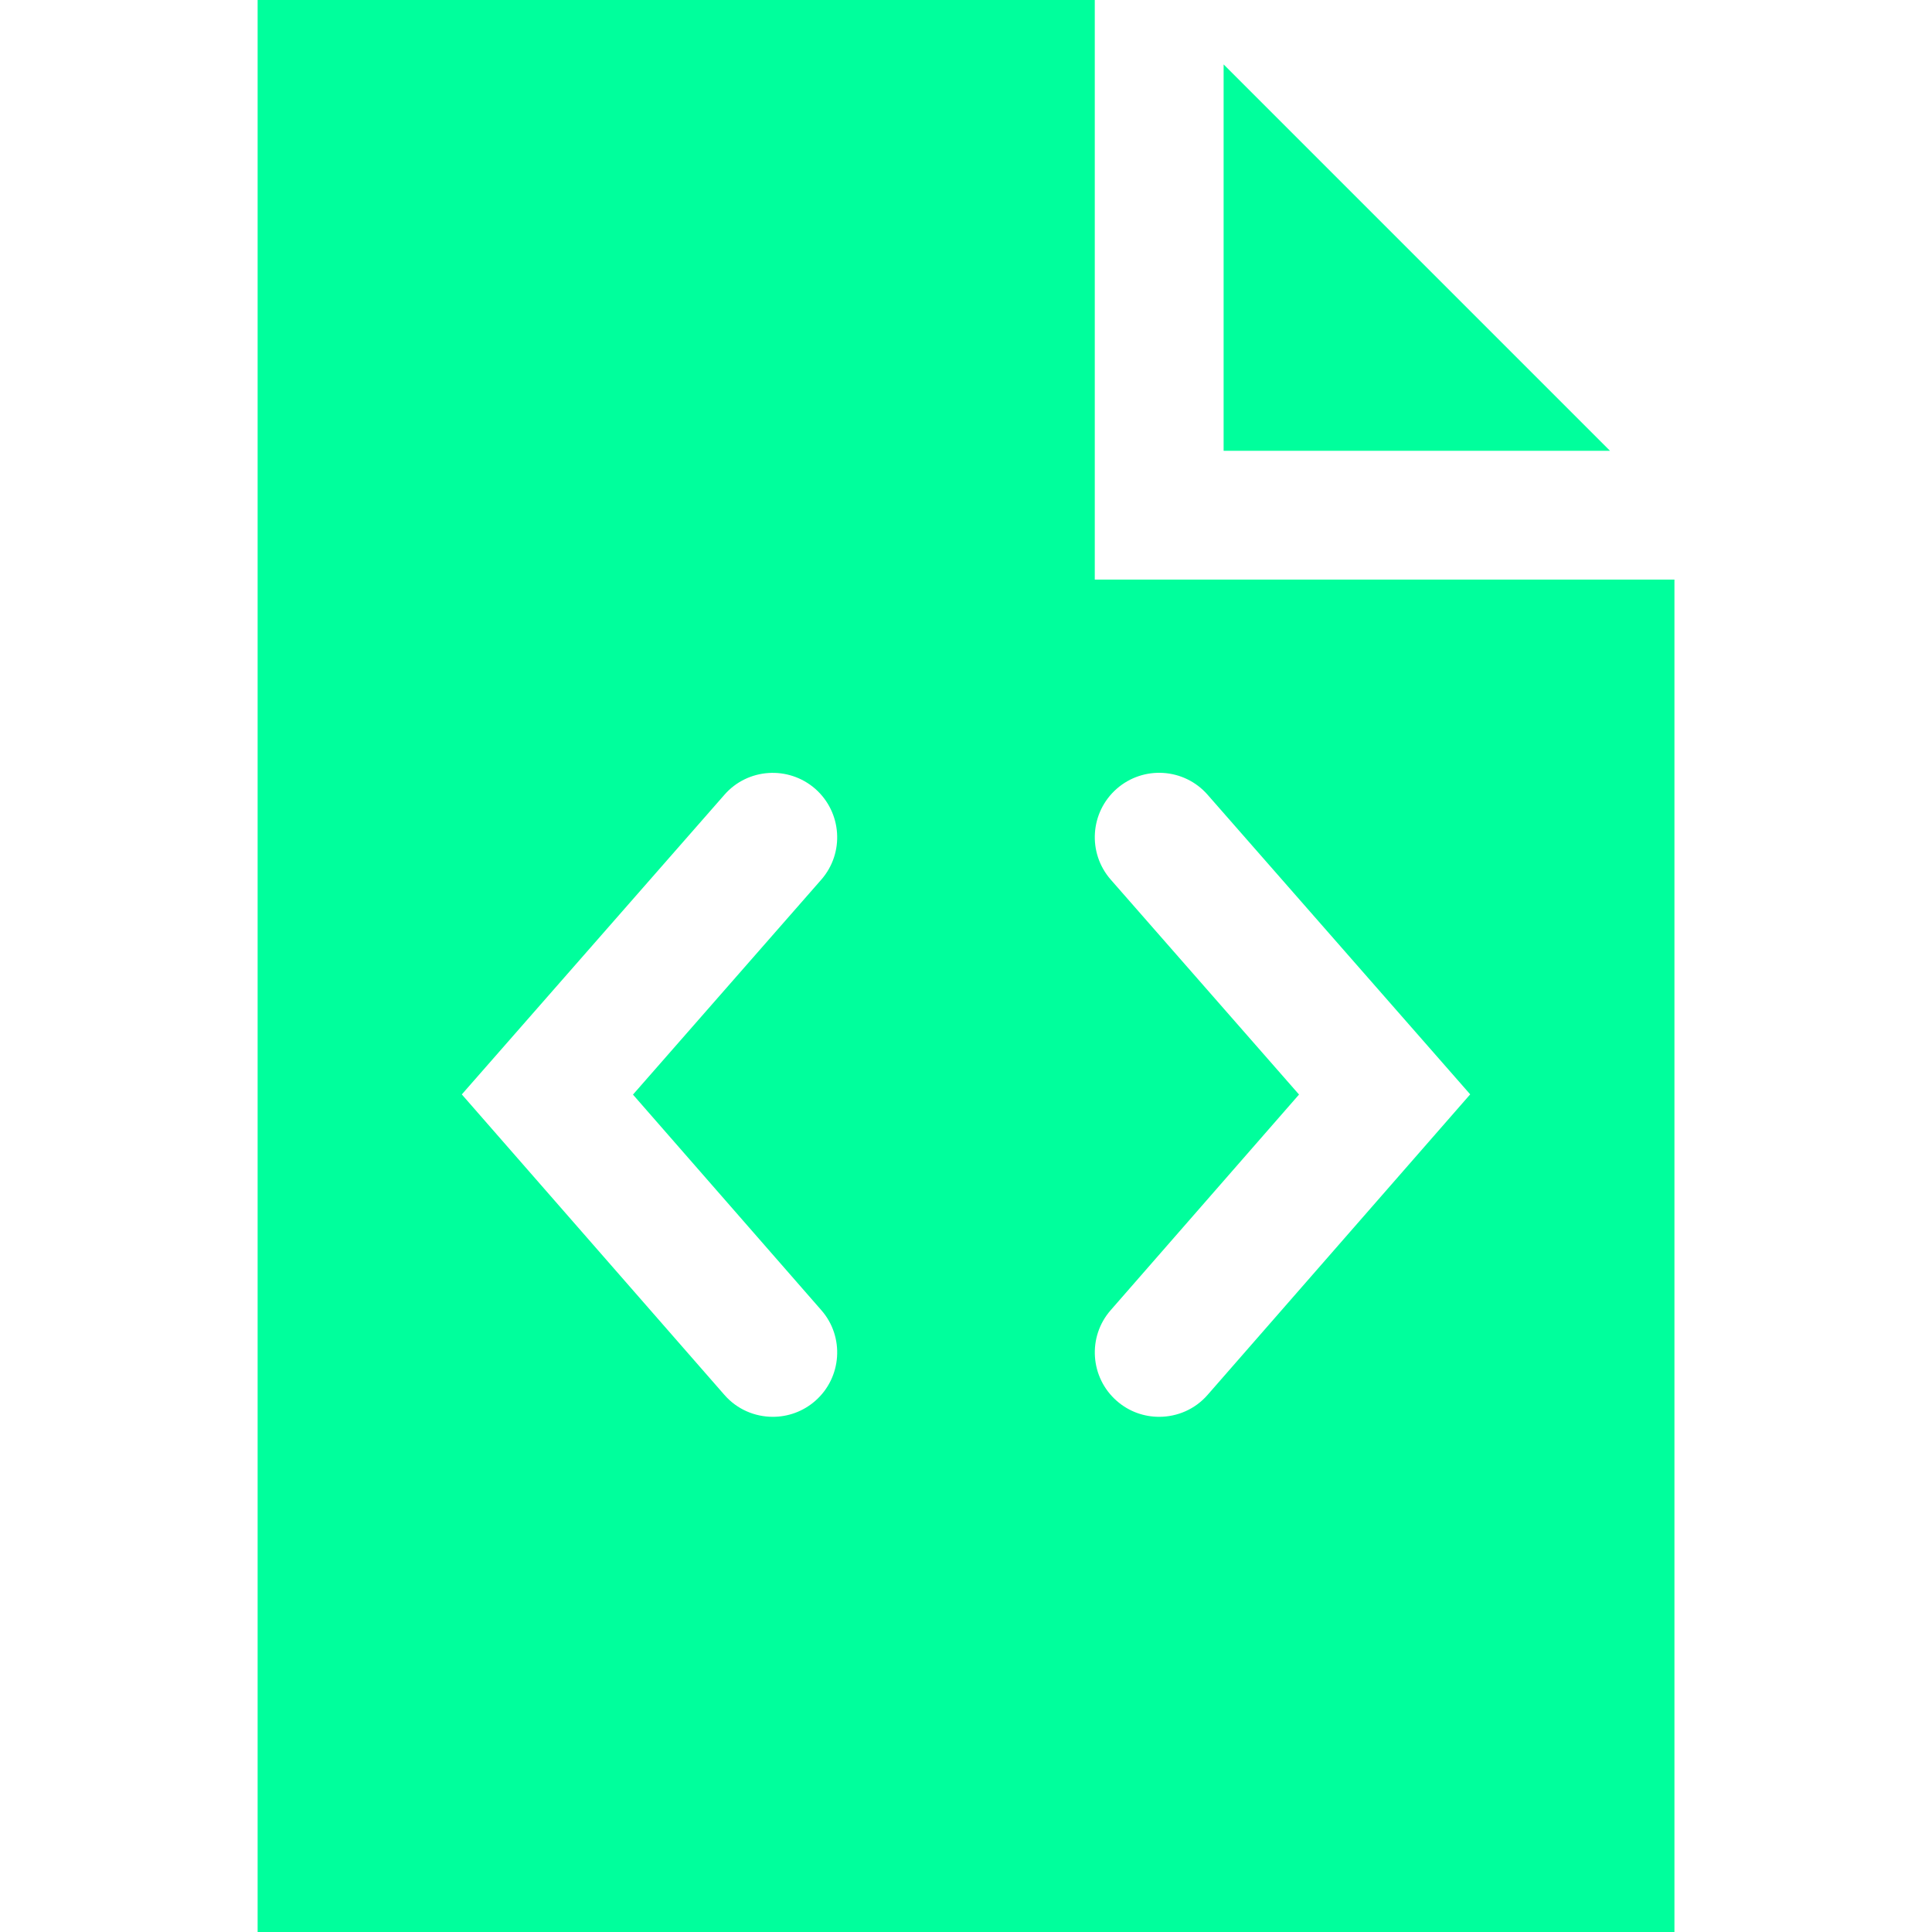 <svg xmlns="http://www.w3.org/2000/svg" xmlns:xlink="http://www.w3.org/1999/xlink" id="Layer_1" width="32" height="32" x="0" y="0" enable-background="new 0 0 32 32" version="1.1" viewBox="0 0 32 32" xml:space="preserve"><g><polygon fill="#00FF9C" points="20.267 1.067 20.267 7.467 26.667 7.467"/><path fill="#00FF9C" d="M18.133,9.6V0H4.267v32h23.467V9.6H18.133z M13.603,21.7c0.388,0.441,0.342,1.117-0.101,1.504 c-0.203,0.177-0.453,0.263-0.701,0.263c-0.298,0-0.594-0.123-0.804-0.365l-4.348-4.975l4.349-4.962 c0.386-0.444,1.061-0.487,1.505-0.1c0.442,0.39,0.488,1.062,0.099,1.506l-3.118,3.559L13.603,21.7z M20.003,23.102 c-0.21,0.242-0.506,0.365-0.804,0.365c-0.248,0-0.498-0.085-0.701-0.263c-0.443-0.387-0.489-1.062-0.101-1.504l3.119-3.571 l-3.118-3.559c-0.389-0.444-0.344-1.117,0.099-1.506c0.442-0.387,1.117-0.344,1.505,0.1l4.349,4.962L20.003,23.102z"/></g></svg>